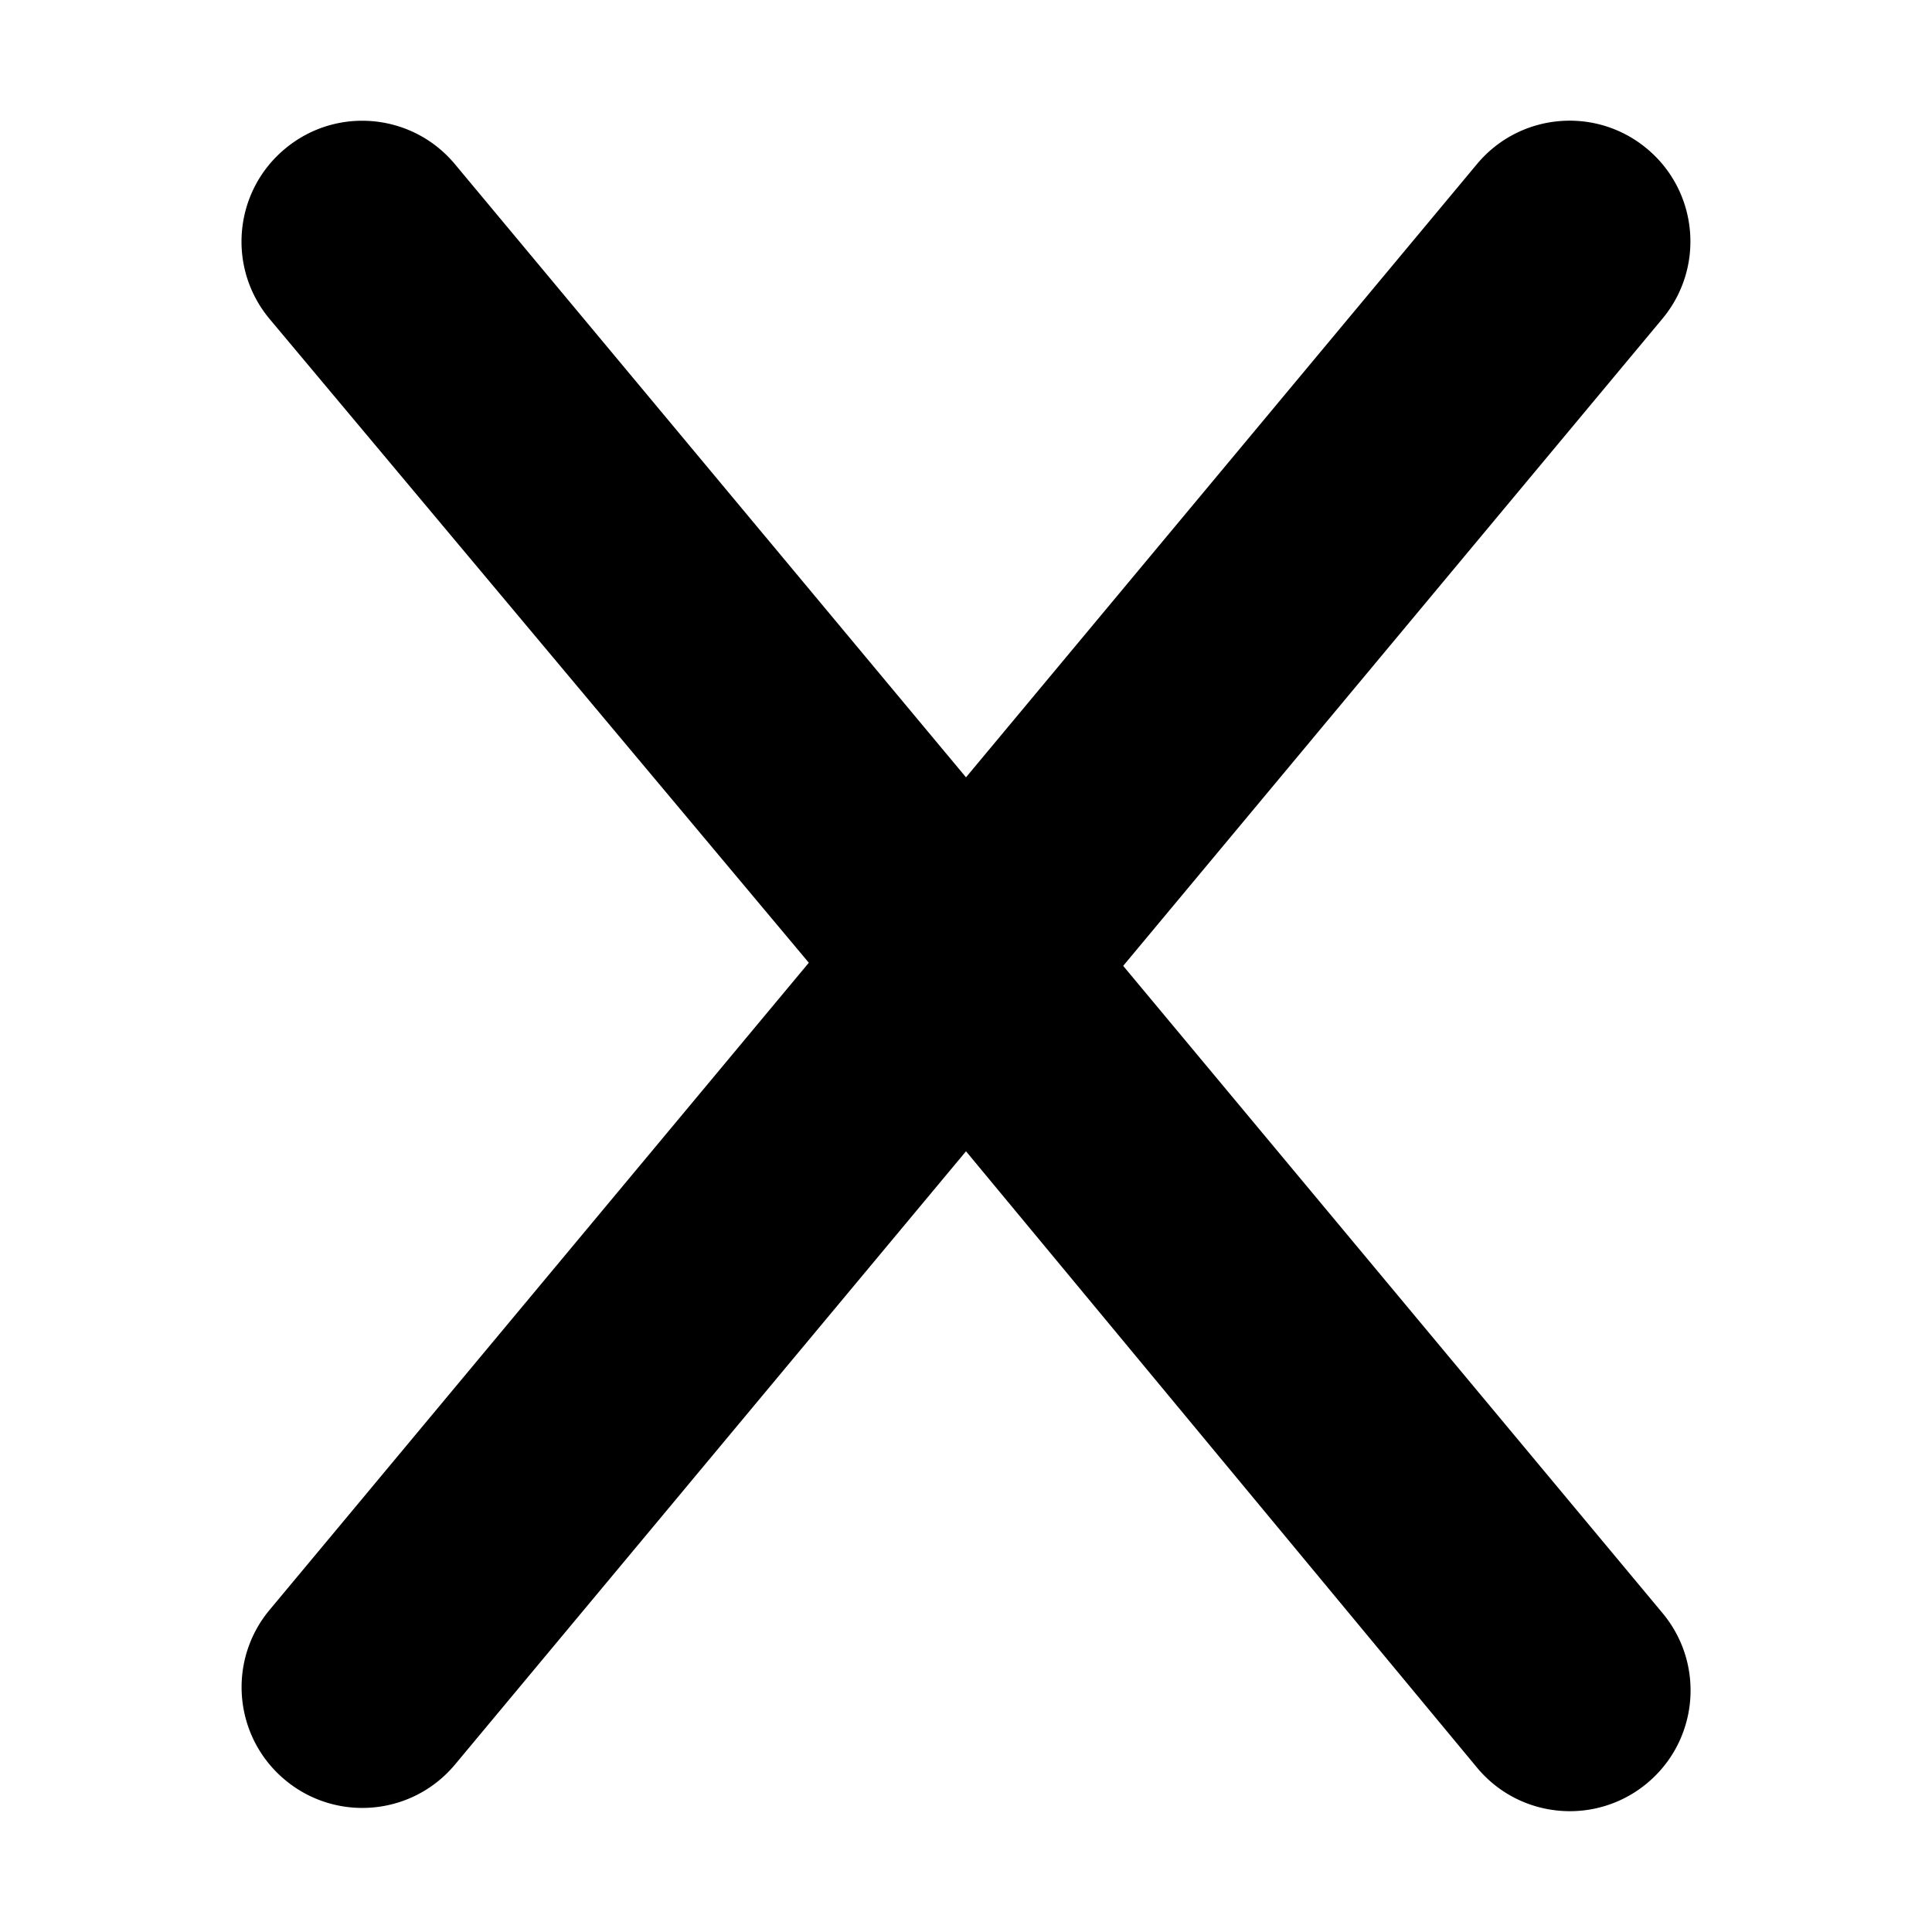 <svg xmlns="http://www.w3.org/2000/svg" viewBox="0 0 384 512" height="1em" width="1em">
  <path d="M376.6 427.5c11.31 13.58 9.484 33.75-4.094 45.06a31.894 31.894 0 0 1-20.47 7.422c-9.172 0-18.27-3.922-24.59-11.52L192 305.1 56.6 467.6c-6.328 7.594-15.42 11.52-24.59 11.52a31.907 31.907 0 0 1-20.47-7.422c-13.58-11.31-15.41-31.48-4.094-45.06l142.9-171.5L7.422 84.5C-3.891 70.92-2.063 50.75 11.52 39.44c13.56-11.34 33.73-9.516 45.06 4.094L192 206 327.4 43.5c11.3-13.58 31.48-15.42 45.06-4.094 13.58 11.31 15.41 31.48 4.094 45.06l-142.9 171.5L376.6 427.5z"/>
</svg>
